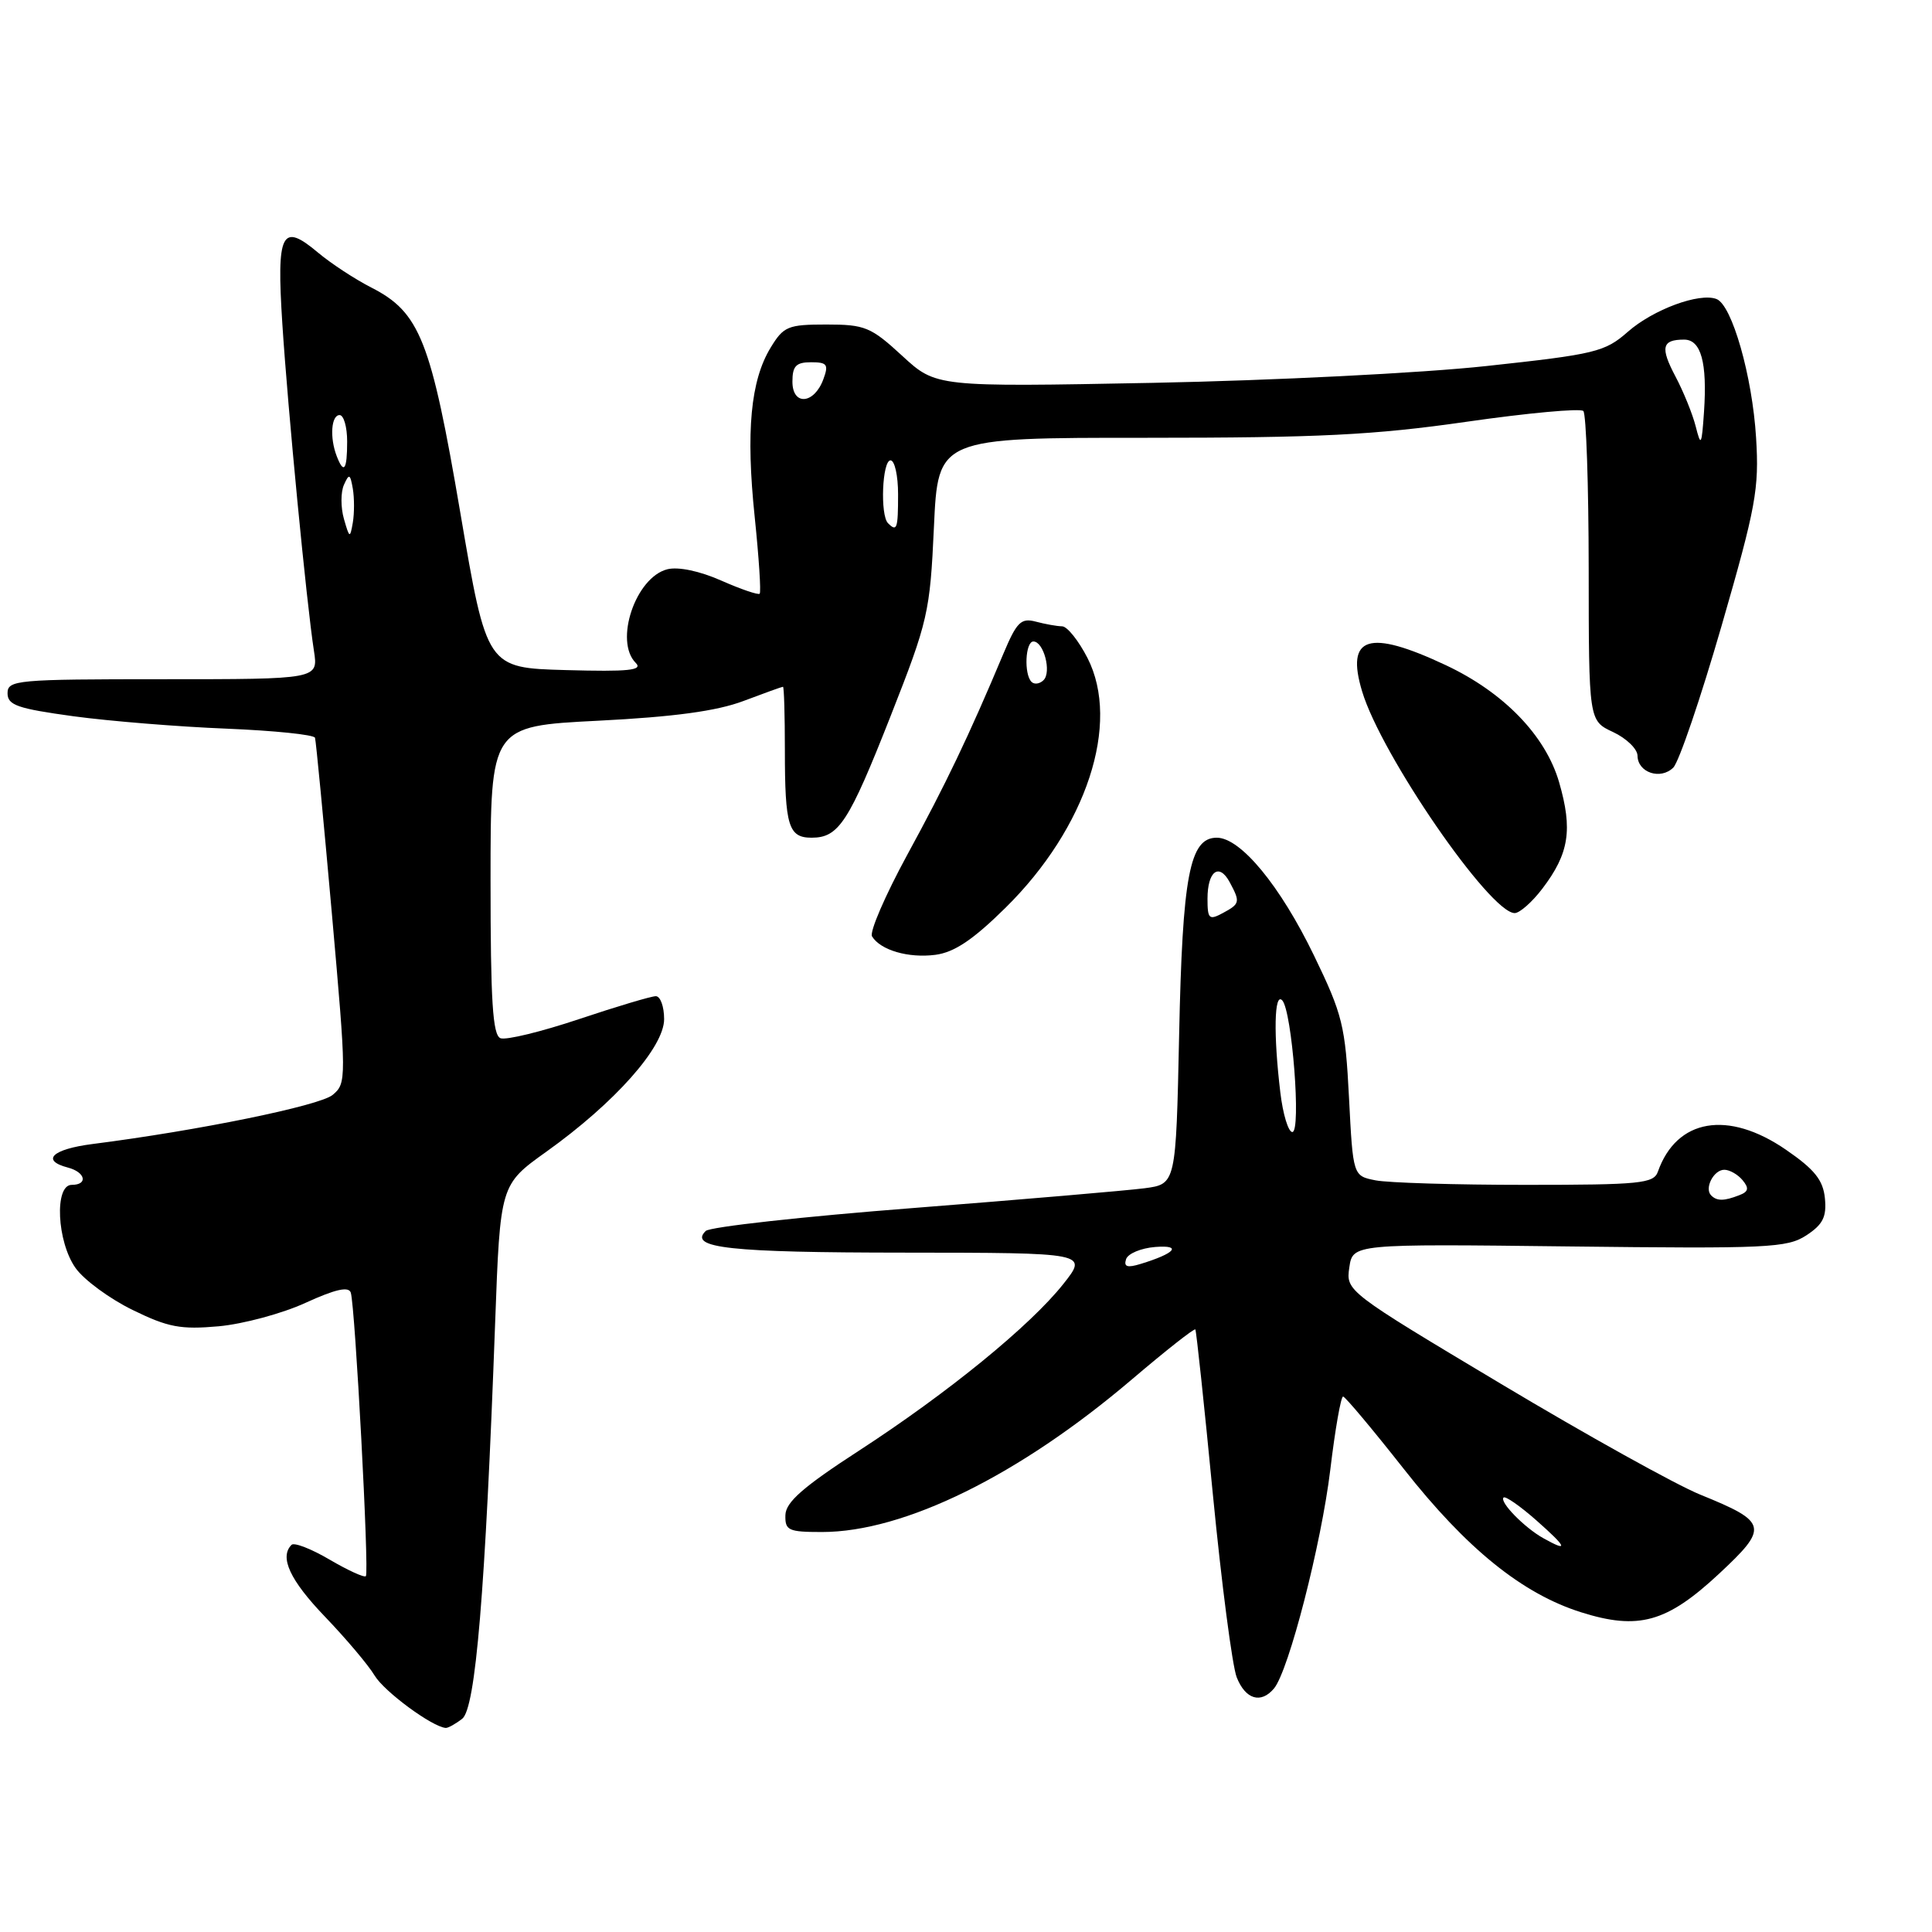 <?xml version="1.0" encoding="UTF-8" standalone="no"?>
<!DOCTYPE svg PUBLIC "-//W3C//DTD SVG 1.1//EN" "http://www.w3.org/Graphics/SVG/1.1/DTD/svg11.dtd" >
<svg xmlns="http://www.w3.org/2000/svg" xmlns:xlink="http://www.w3.org/1999/xlink" version="1.1" viewBox="0 0 256 256">
 <g >
 <path fill="currentColor"
d=" M 61.24 227.75 C 63.02 226.38 64.30 211.01 65.61 175.24 C 66.28 156.98 66.28 156.98 72.39 152.61 C 81.45 146.14 88.00 138.77 88.00 135.04 C 88.00 133.37 87.50 132.00 86.90 132.00 C 86.29 132.00 81.71 133.37 76.72 135.04 C 71.73 136.71 67.05 137.85 66.32 137.57 C 65.28 137.17 65.00 132.67 65.00 116.64 C 65.00 96.22 65.00 96.22 79.25 95.50 C 89.32 94.99 94.97 94.22 98.50 92.89 C 101.25 91.85 103.61 91.00 103.75 91.00 C 103.89 91.00 104.00 94.79 104.00 99.42 C 104.00 109.44 104.48 111.00 107.54 111.00 C 111.14 111.00 112.46 108.98 118.02 94.86 C 122.97 82.28 123.23 81.17 123.75 69.85 C 124.29 58.00 124.29 58.00 151.90 58.01 C 174.76 58.01 182.04 57.65 194.30 55.89 C 202.44 54.72 209.41 54.08 209.80 54.46 C 210.18 54.85 210.50 64.24 210.51 75.33 C 210.52 95.50 210.52 95.50 213.74 97.00 C 215.51 97.83 216.97 99.24 216.98 100.14 C 217.01 102.38 220.04 103.38 221.72 101.71 C 222.47 100.96 225.35 92.50 228.12 82.92 C 232.67 67.17 233.11 64.78 232.69 58.00 C 232.19 49.84 229.50 40.40 227.44 39.62 C 225.18 38.75 219.05 41.01 215.69 43.97 C 212.65 46.64 211.40 46.94 196.97 48.50 C 188.43 49.43 168.63 50.42 152.76 50.73 C 124.03 51.28 124.03 51.28 119.54 47.14 C 115.40 43.33 114.61 43.00 109.51 43.00 C 104.40 43.00 103.83 43.24 102.11 46.07 C 99.46 50.42 98.82 57.15 100.00 68.48 C 100.56 73.89 100.86 78.47 100.66 78.67 C 100.47 78.86 98.17 78.08 95.57 76.93 C 92.71 75.66 89.87 75.07 88.43 75.43 C 84.22 76.49 81.36 84.96 84.24 87.84 C 85.22 88.82 83.32 89.02 74.99 88.79 C 64.50 88.50 64.50 88.50 61.00 67.97 C 57.10 45.07 55.64 41.39 49.20 38.10 C 47.04 37.00 43.87 34.92 42.15 33.48 C 37.31 29.40 36.63 30.76 37.41 42.89 C 38.13 54.12 40.62 79.95 41.60 86.25 C 42.18 90.00 42.18 90.00 21.59 90.00 C 2.19 90.00 1.00 90.11 1.00 91.86 C 1.00 93.44 2.32 93.89 9.75 94.91 C 14.56 95.56 23.68 96.30 30.00 96.55 C 36.33 96.81 41.61 97.35 41.74 97.76 C 41.87 98.17 42.87 108.62 43.97 121.00 C 45.92 143.04 45.93 143.53 44.08 145.08 C 42.38 146.51 26.24 149.81 12.25 151.59 C 6.92 152.27 5.37 153.76 9.00 154.71 C 11.33 155.32 11.70 157.00 9.50 157.00 C 7.18 157.00 7.54 164.55 10.02 168.03 C 11.14 169.60 14.53 172.09 17.56 173.57 C 22.27 175.88 23.94 176.19 28.98 175.74 C 32.23 175.44 37.40 174.05 40.49 172.63 C 44.45 170.82 46.20 170.43 46.48 171.28 C 47.06 173.08 48.94 208.40 48.48 208.85 C 48.27 209.07 46.10 208.08 43.68 206.66 C 41.25 205.23 38.98 204.35 38.63 204.70 C 37.00 206.33 38.42 209.39 43.07 214.23 C 45.85 217.13 48.81 220.63 49.64 222.02 C 50.92 224.15 57.25 228.81 59.06 228.96 C 59.37 228.98 60.35 228.44 61.24 227.75 Z  M 168.82 223.72 C 170.77 221.36 175.08 204.61 176.27 194.75 C 176.91 189.39 177.68 185.02 177.97 185.05 C 178.26 185.08 181.88 189.40 186.00 194.63 C 194.33 205.22 201.71 211.18 209.52 213.64 C 217.10 216.03 220.85 214.98 227.73 208.58 C 234.41 202.36 234.26 201.69 225.30 198.05 C 222.11 196.76 210.24 190.16 198.92 183.39 C 178.43 171.14 178.34 171.07 178.79 167.95 C 179.25 164.82 179.25 164.82 207.92 165.16 C 234.25 165.47 236.81 165.35 239.35 163.69 C 241.55 162.25 242.05 161.24 241.81 158.78 C 241.57 156.36 240.44 154.95 236.64 152.34 C 228.96 147.06 222.16 148.23 219.68 155.25 C 219.13 156.82 217.36 157.00 202.16 157.00 C 192.86 157.00 183.91 156.73 182.26 156.40 C 179.28 155.81 179.28 155.81 178.75 145.45 C 178.26 135.91 177.90 134.44 174.12 126.63 C 169.63 117.35 164.39 111.00 161.23 111.00 C 157.63 111.00 156.68 116.00 156.24 137.20 C 155.82 156.90 155.82 156.90 151.66 157.45 C 149.37 157.75 135.57 158.93 121.00 160.07 C 106.42 161.20 94.05 162.57 93.51 163.11 C 91.20 165.37 96.66 165.97 119.83 165.98 C 144.17 166.00 144.17 166.00 140.90 170.13 C 136.50 175.68 125.61 184.56 113.82 192.22 C 106.44 197.01 104.12 199.03 104.07 200.75 C 104.01 202.79 104.46 203.00 108.91 203.00 C 119.81 203.00 135.04 195.50 149.99 182.77 C 154.48 178.95 158.26 175.97 158.39 176.16 C 158.52 176.35 159.57 186.18 160.71 198.00 C 161.86 209.82 163.28 220.74 163.87 222.25 C 165.03 225.19 167.09 225.80 168.82 223.72 Z  M 133.24 120.28 C 143.98 109.69 148.52 95.86 144.10 87.19 C 142.92 84.89 141.41 82.99 140.73 82.99 C 140.05 82.98 138.49 82.70 137.25 82.37 C 135.29 81.85 134.72 82.42 132.95 86.63 C 128.40 97.47 125.30 103.96 120.22 113.26 C 117.30 118.63 115.19 123.50 115.55 124.08 C 116.68 125.91 120.37 126.98 123.94 126.52 C 126.46 126.19 128.94 124.52 133.24 120.28 Z  M 204.37 117.75 C 207.92 113.09 208.41 109.93 206.59 103.65 C 204.79 97.46 199.26 91.75 191.58 88.14 C 181.35 83.33 178.28 84.30 180.49 91.62 C 183.02 100.04 197.41 120.95 200.70 120.99 C 201.36 120.99 203.01 119.54 204.37 117.75 Z  M 45.57 68.75 C 45.14 67.24 45.14 65.22 45.57 64.25 C 46.26 62.71 46.40 62.77 46.75 64.75 C 46.96 65.99 46.96 68.01 46.75 69.25 C 46.38 71.37 46.31 71.34 45.57 68.75 Z  M 117.67 69.33 C 116.60 68.27 116.90 61.00 118.00 61.00 C 118.55 61.00 119.00 63.02 119.00 65.50 C 119.00 70.08 118.85 70.51 117.67 69.33 Z  M 44.61 60.42 C 43.67 57.98 43.89 55.00 45.00 55.00 C 45.55 55.00 46.00 56.58 46.00 58.50 C 46.00 62.29 45.56 62.90 44.61 60.42 Z  M 224.69 56.50 C 224.27 54.85 223.06 51.87 222.00 49.87 C 219.97 46.03 220.21 45.00 223.15 45.00 C 225.40 45.00 226.23 48.04 225.79 54.57 C 225.48 59.06 225.38 59.23 224.69 56.50 Z  M 105.00 50.57 C 105.00 48.50 105.48 48.00 107.47 48.00 C 109.61 48.00 109.82 48.30 109.10 50.25 C 107.88 53.57 105.00 53.80 105.00 50.57 Z  M 204.50 203.82 C 201.99 202.42 198.66 199.01 199.23 198.43 C 199.47 198.20 201.43 199.56 203.58 201.46 C 207.65 205.05 207.91 205.73 204.50 203.82 Z  M 149.21 166.85 C 149.45 166.11 151.19 165.38 153.08 165.23 C 156.70 164.95 155.72 166.08 151.13 167.48 C 149.37 168.02 148.88 167.86 149.21 166.85 Z  M 226.74 158.40 C 225.80 157.47 227.07 155.00 228.48 155.00 C 229.18 155.00 230.27 155.62 230.90 156.38 C 231.79 157.45 231.69 157.91 230.44 158.38 C 228.43 159.16 227.50 159.16 226.74 158.40 Z  M 169.65 144.75 C 168.73 137.08 168.84 131.43 169.90 132.55 C 171.20 133.92 172.44 150.00 171.24 150.00 C 170.71 150.00 169.99 147.64 169.65 144.75 Z  M 160.00 119.09 C 160.00 115.42 161.54 114.28 162.95 116.91 C 164.36 119.54 164.31 119.76 162.00 121.00 C 160.21 121.96 160.00 121.76 160.00 119.09 Z  M 136.68 90.35 C 135.66 89.33 135.86 85.00 136.93 85.00 C 138.29 85.00 139.36 89.04 138.28 90.12 C 137.78 90.62 137.06 90.73 136.68 90.35 Z "/>
</g>
</svg>
